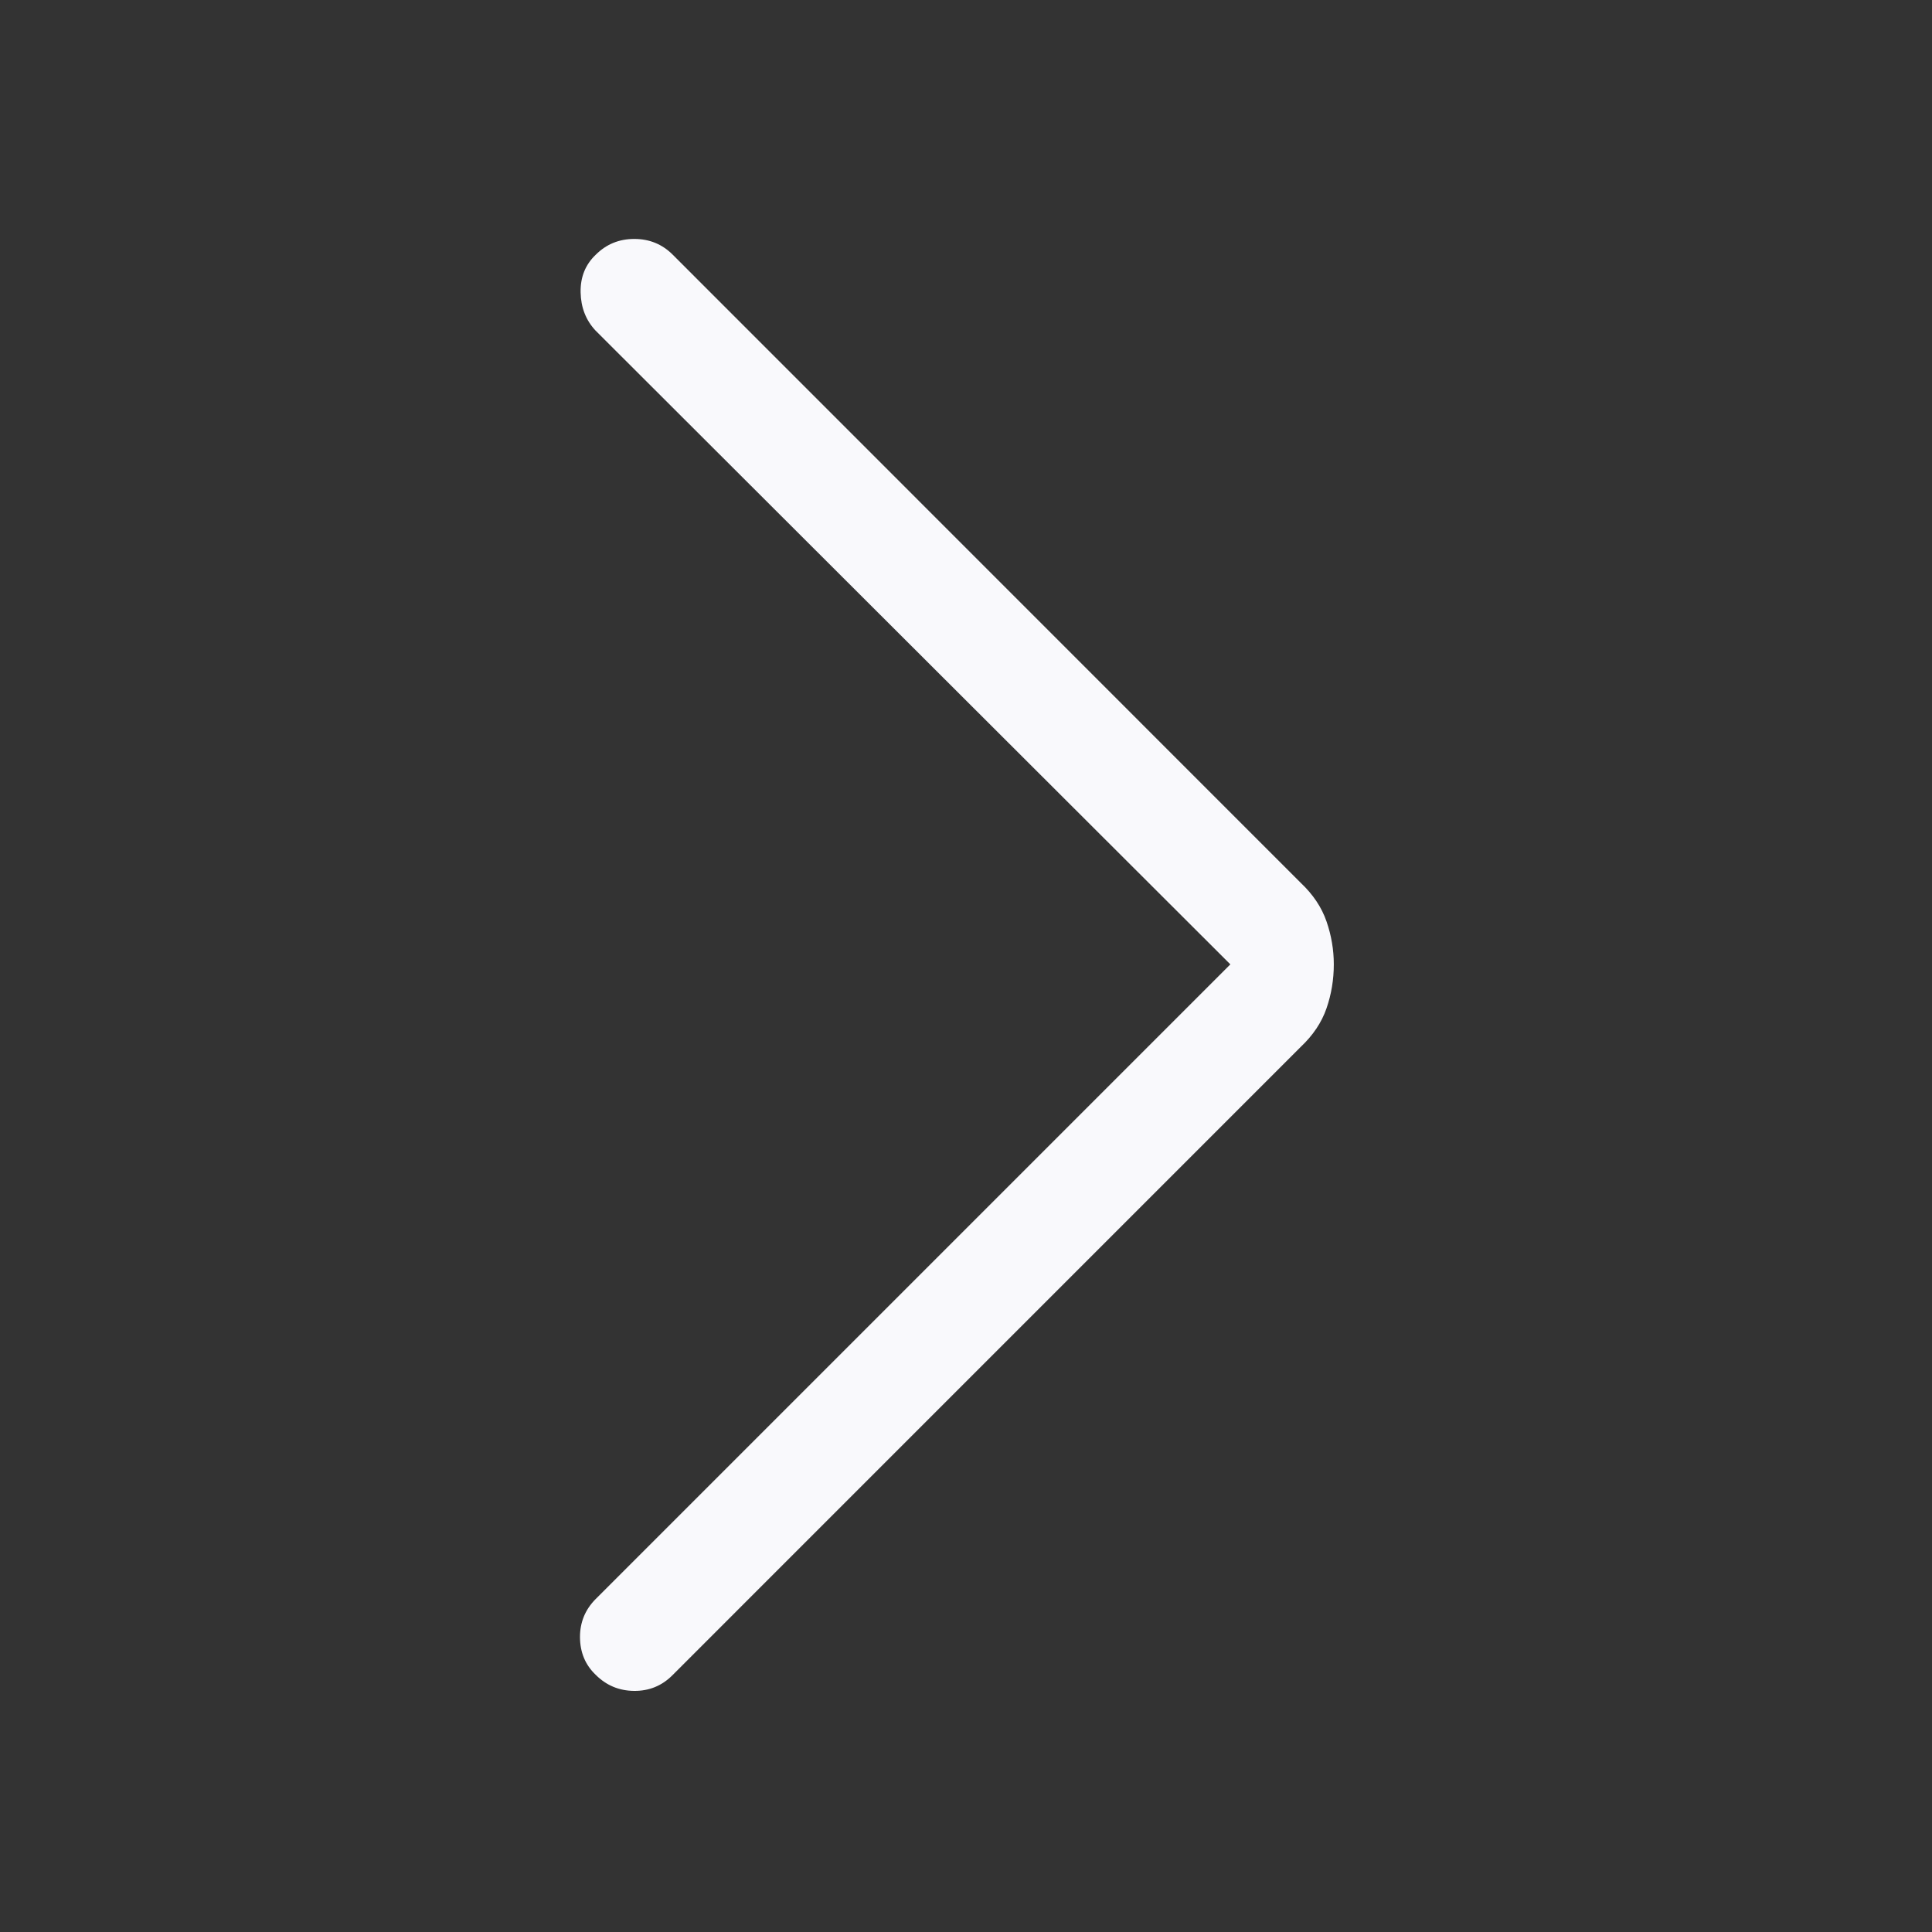 <svg width="40" height="40" viewBox="0 0 40 40" fill="none" xmlns="http://www.w3.org/2000/svg">
<rect x="0" y="0" width="40" height="40" fill="#333333" stroke="none"/>
<mask id="mask0_1_205" style="mask-type:alpha" maskUnits="userSpaceOnUse" x="0" y="0" width="40" height="40">
<rect width="40" height="40" fill="#D9D9D9"/>
</mask>
<g mask="url(#mask0_1_205)">
<path d="M25.473 19.966L12.33 6.844C12.13 6.63 12.027 6.366 12.021 6.052C12.015 5.738 12.119 5.479 12.333 5.275C12.552 5.056 12.818 4.947 13.132 4.947C13.446 4.947 13.712 5.056 13.93 5.275L26.927 18.275C27.184 18.517 27.363 18.784 27.464 19.077C27.565 19.37 27.615 19.666 27.615 19.966C27.615 20.28 27.565 20.584 27.464 20.876C27.363 21.169 27.184 21.436 26.927 21.678L13.921 34.685C13.702 34.904 13.438 35.011 13.127 35.008C12.816 35.005 12.552 34.894 12.333 34.675C12.119 34.471 12.011 34.213 12.008 33.901C12.006 33.59 12.115 33.325 12.333 33.106L25.473 19.966Z" fill="#F9F9FC"/>
</g>
</svg>
